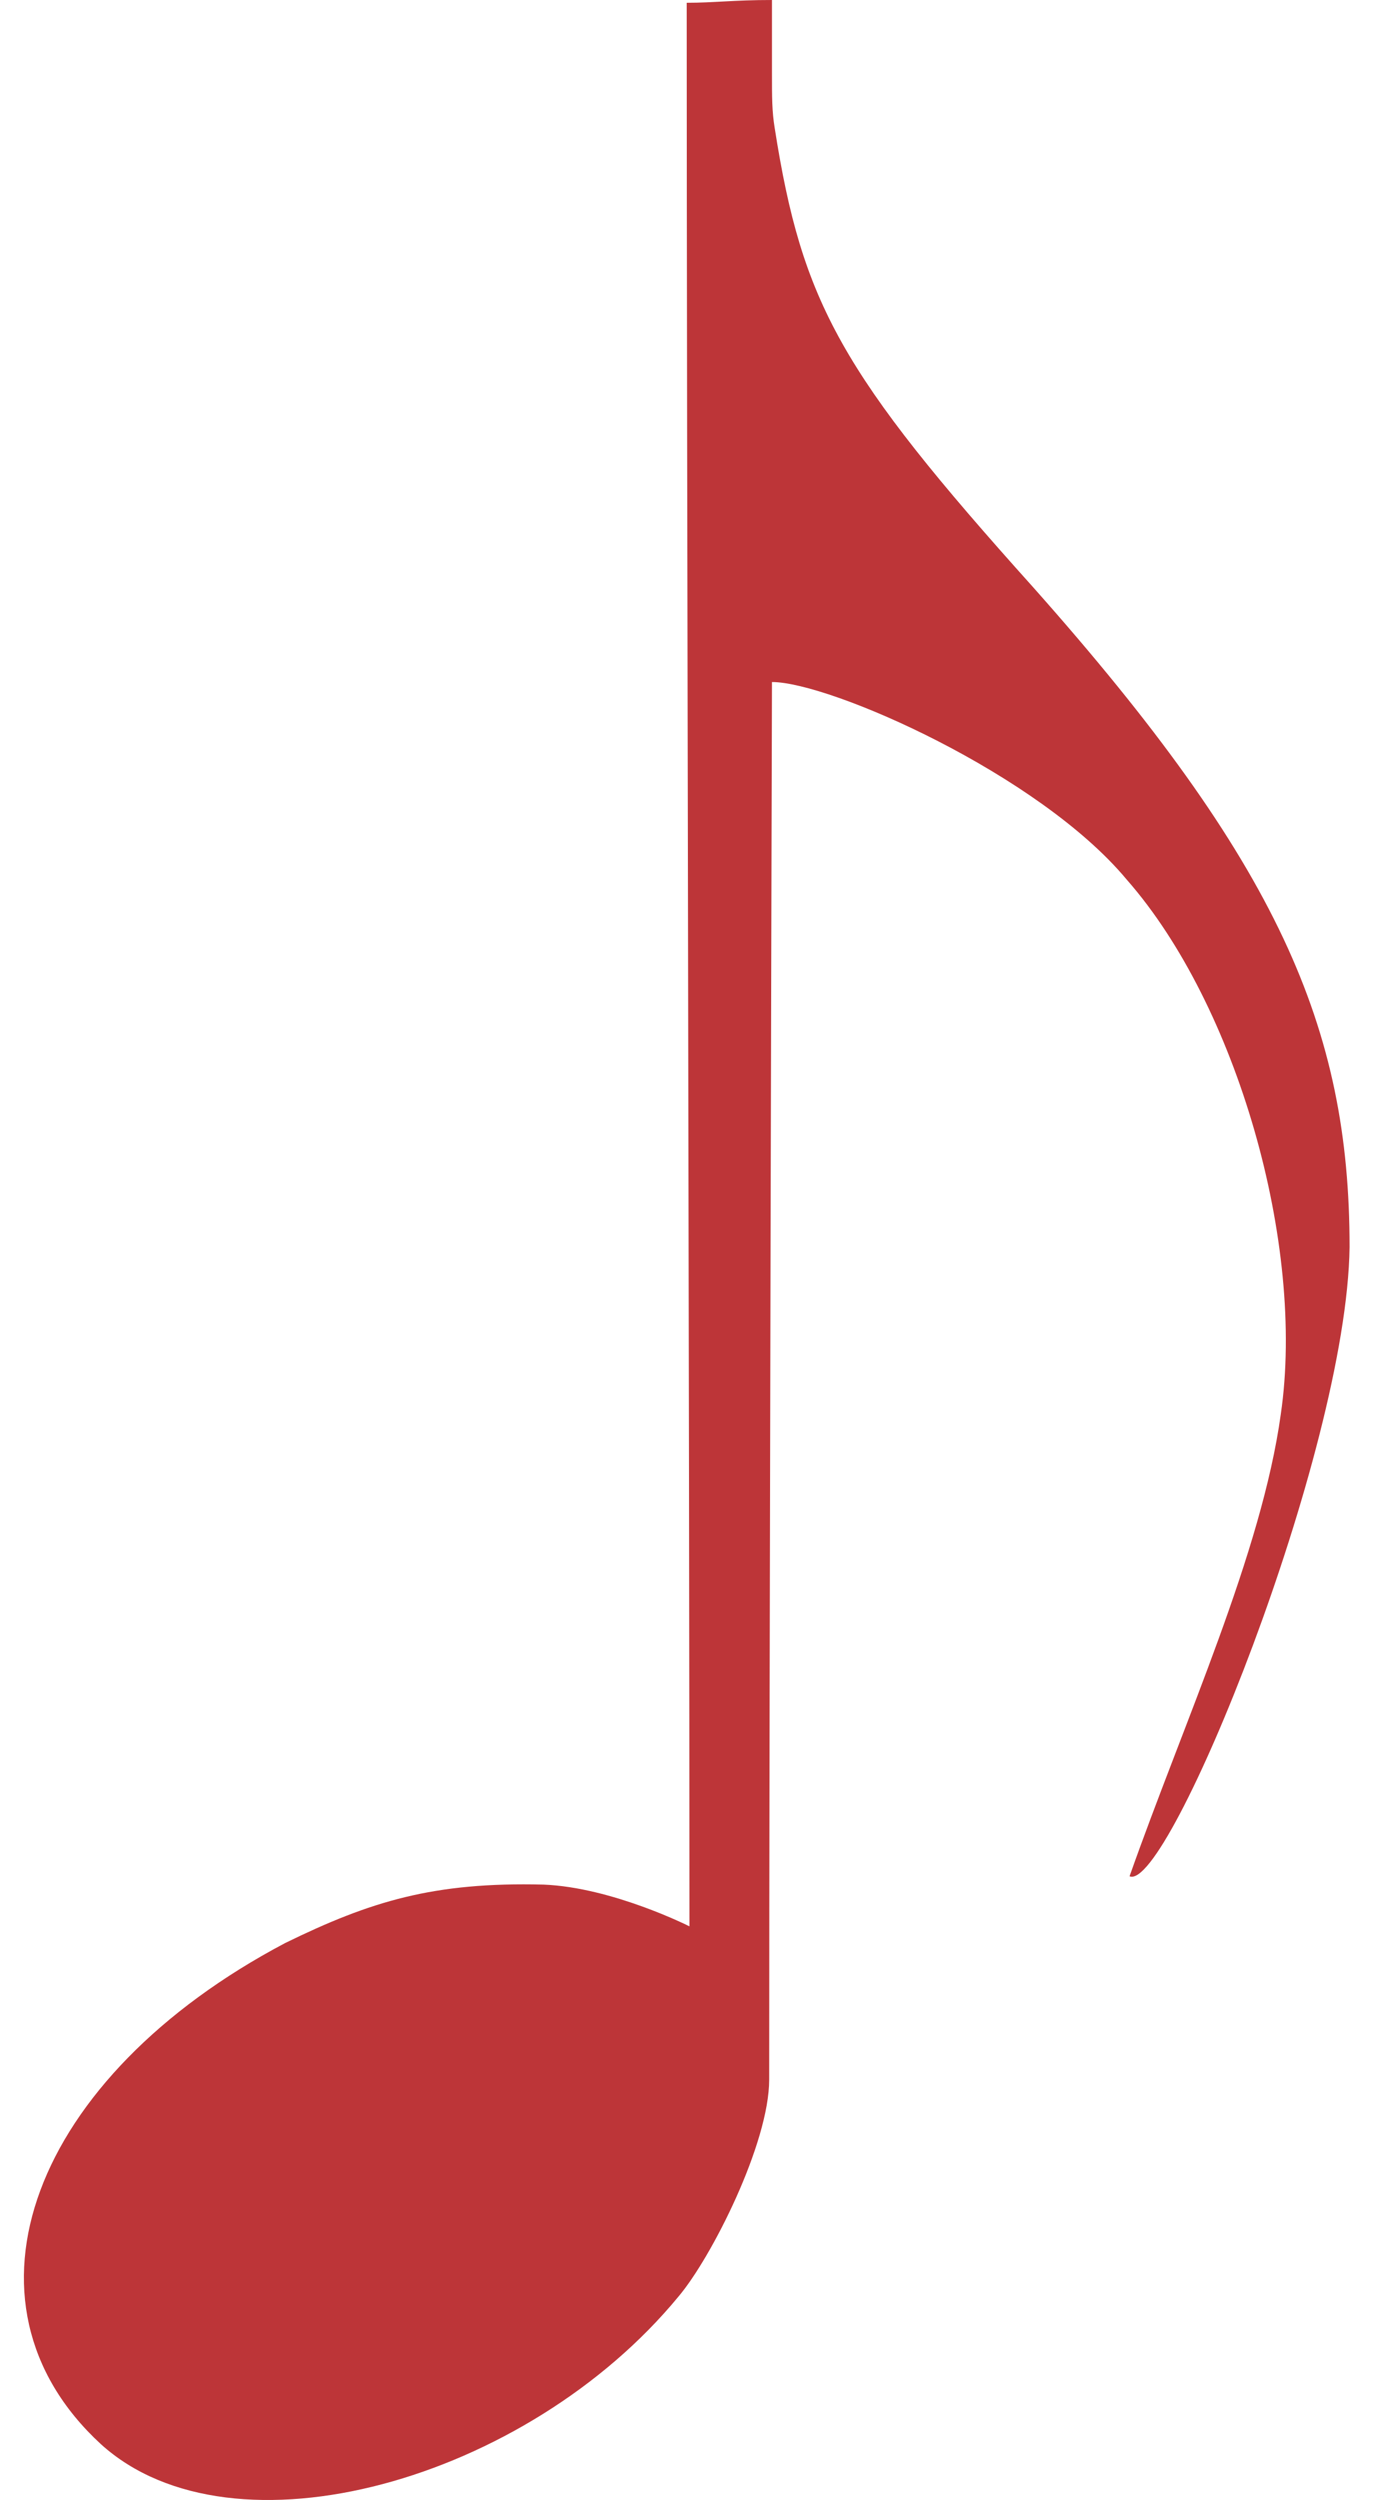 <svg width="35" height="63" viewBox="0 0 35 63" fill="none" xmlns="http://www.w3.org/2000/svg">
<path d="M2.543 61.592C-1.342 58.015 0.809 52.332 7.19 48.965C9.34 47.913 10.935 47.422 13.709 47.492C15.443 47.562 17.385 48.544 17.385 48.544C17.385 35.847 17.316 11.855 17.316 0.07C18.009 0.07 18.495 0 19.466 0C19.466 0.702 19.466 1.263 19.466 1.824C19.466 2.455 19.466 2.806 19.535 3.227C20.229 7.646 21.2 9.4 26.055 14.802C32.228 21.747 34.031 25.886 34.031 31.427C33.962 36.619 29.453 47.703 28.483 47.282C29.87 43.353 31.812 39.144 32.297 35.636C32.921 31.357 31.187 25.324 28.413 22.168C26.194 19.502 20.922 17.187 19.466 17.187C19.466 17.187 19.396 42.722 19.396 52.403C19.396 54.016 17.94 56.892 17.108 57.874C13.293 62.504 5.872 64.609 2.543 61.592Z" fill="#BD3538"/>
</svg>
